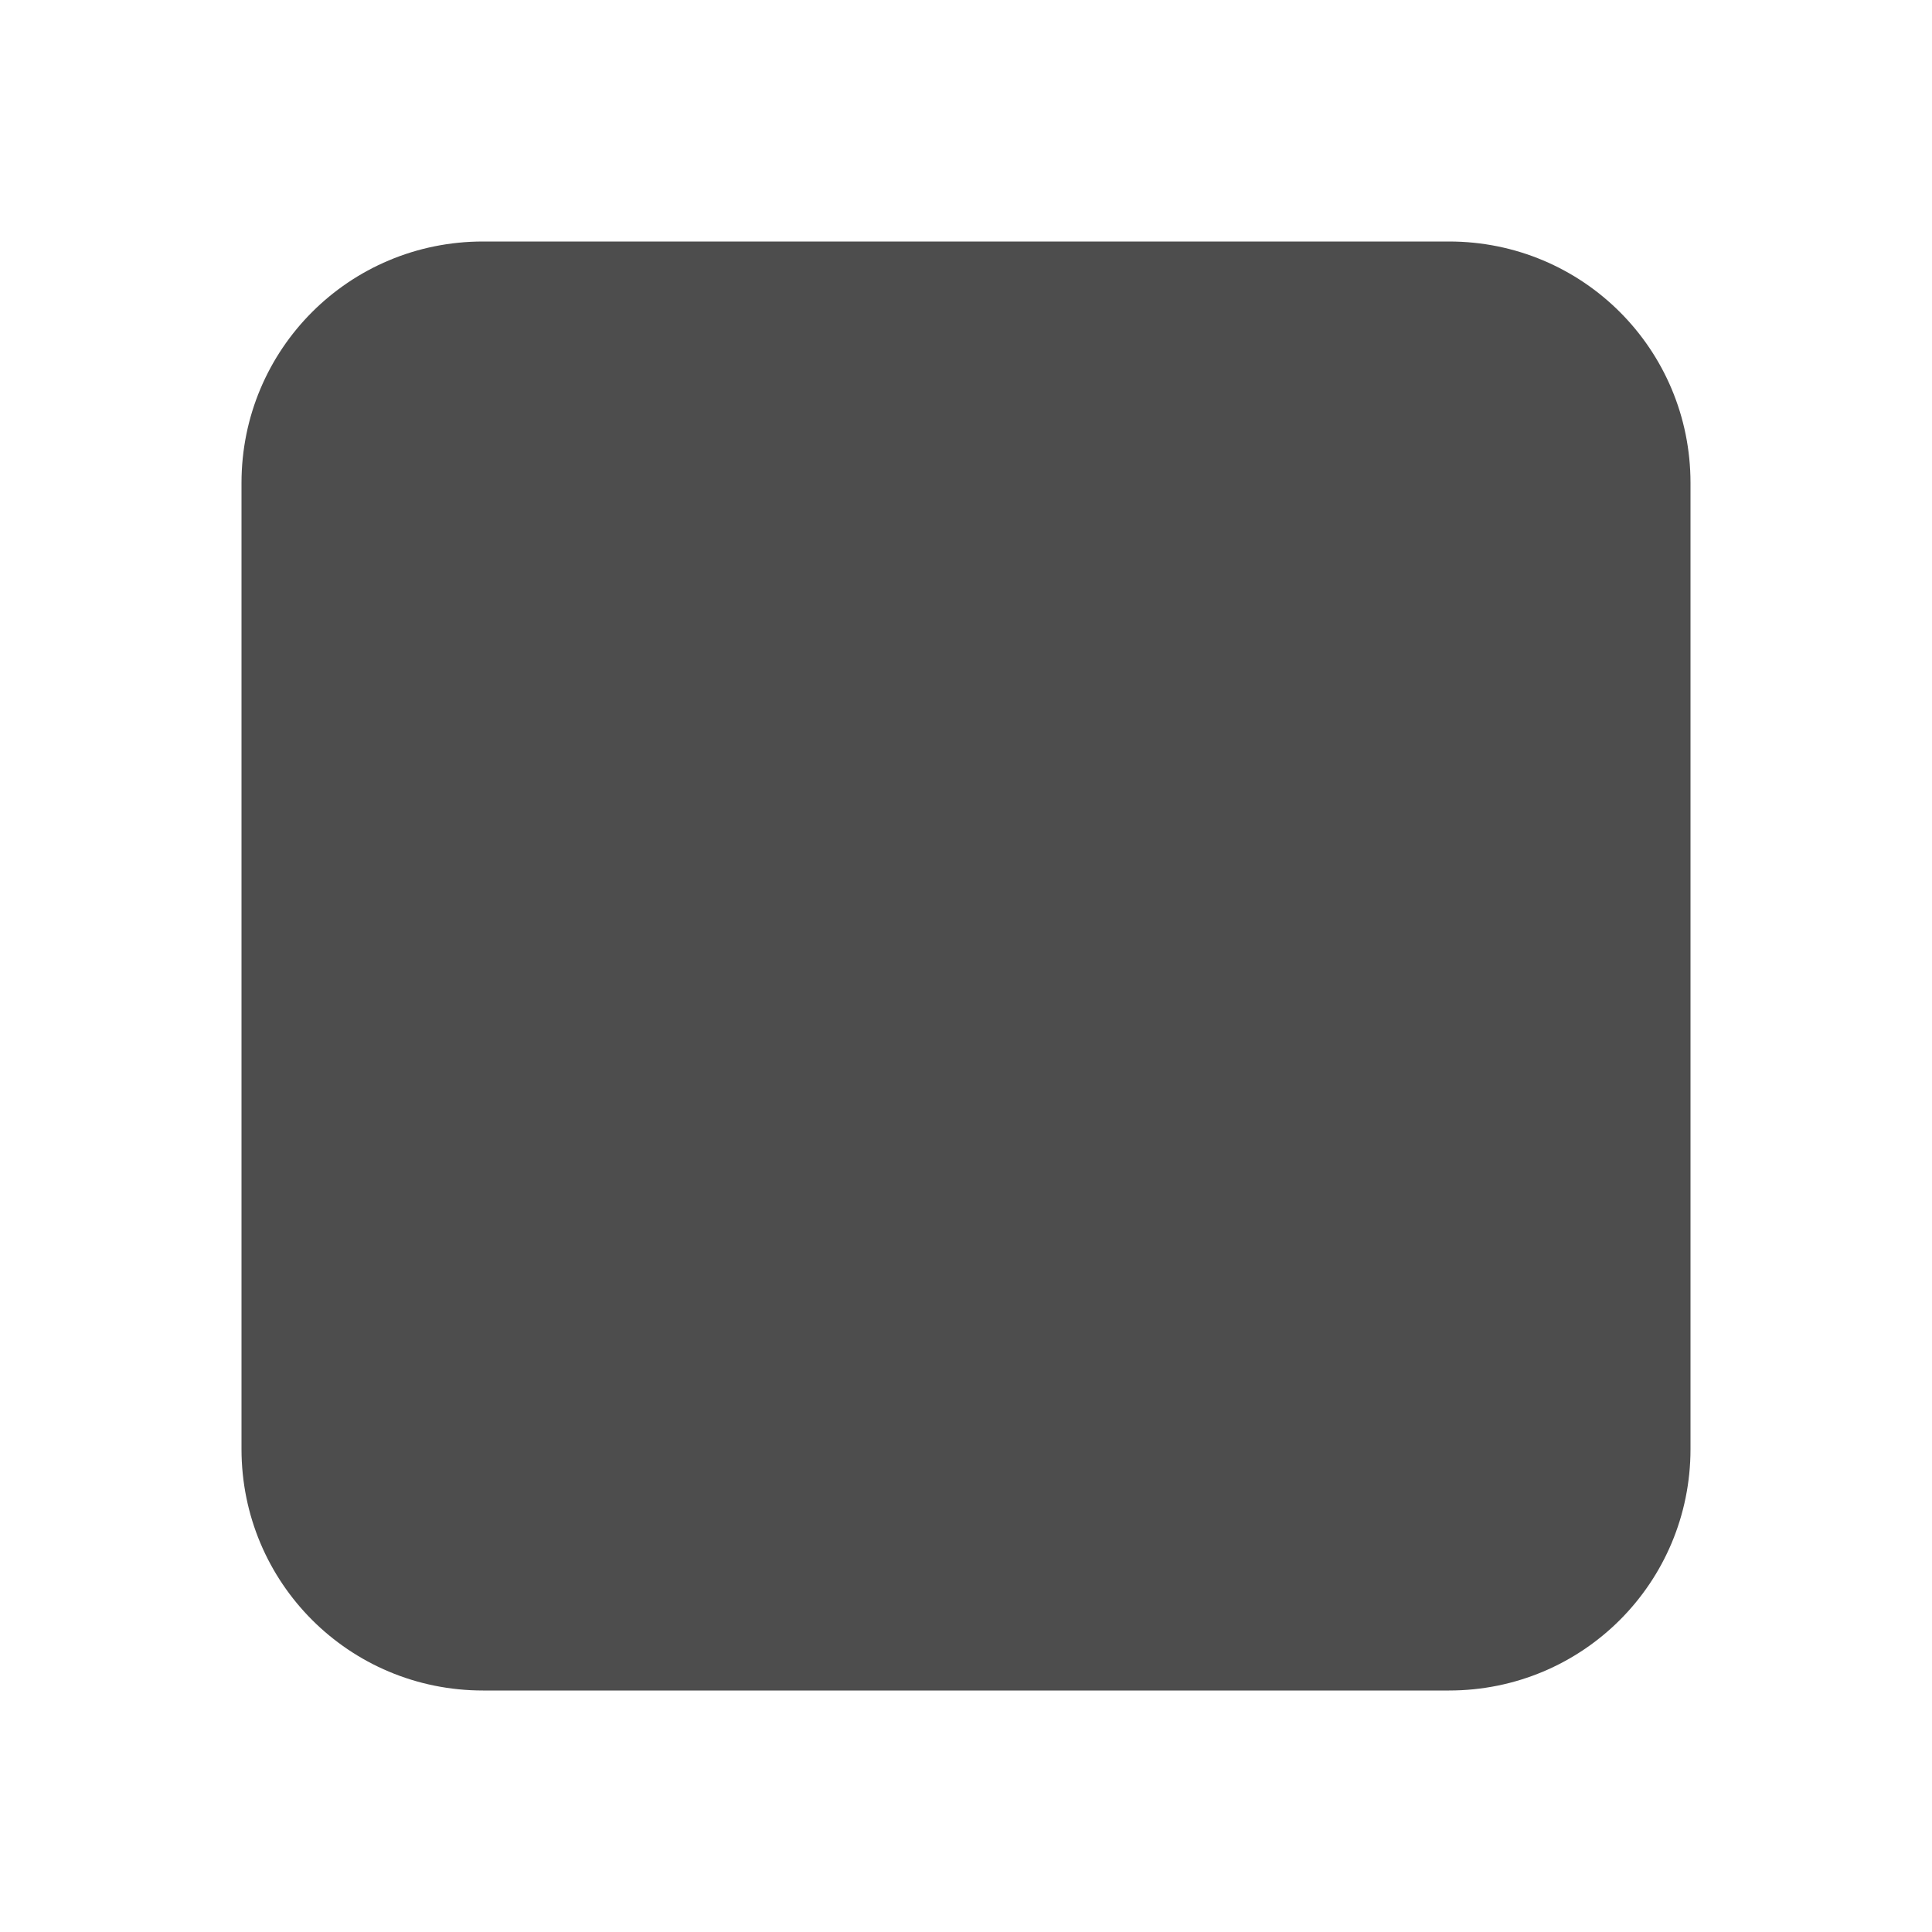<svg xmlns="http://www.w3.org/2000/svg" viewBox="0 0 16 16">
     />
 <path 
     style="fill:#4d4d4d" 
     d="M 4 2 C 2.892 2 2 2.892 2 4 L 2 12 C 2 13.108 2.892 14 4 14 L 12 14 C 13.108 14 14 13.108 14 12 L 14 4 C 14 2.892 13.108 2 12 2 L 4 2 z "
     />
 </svg>
